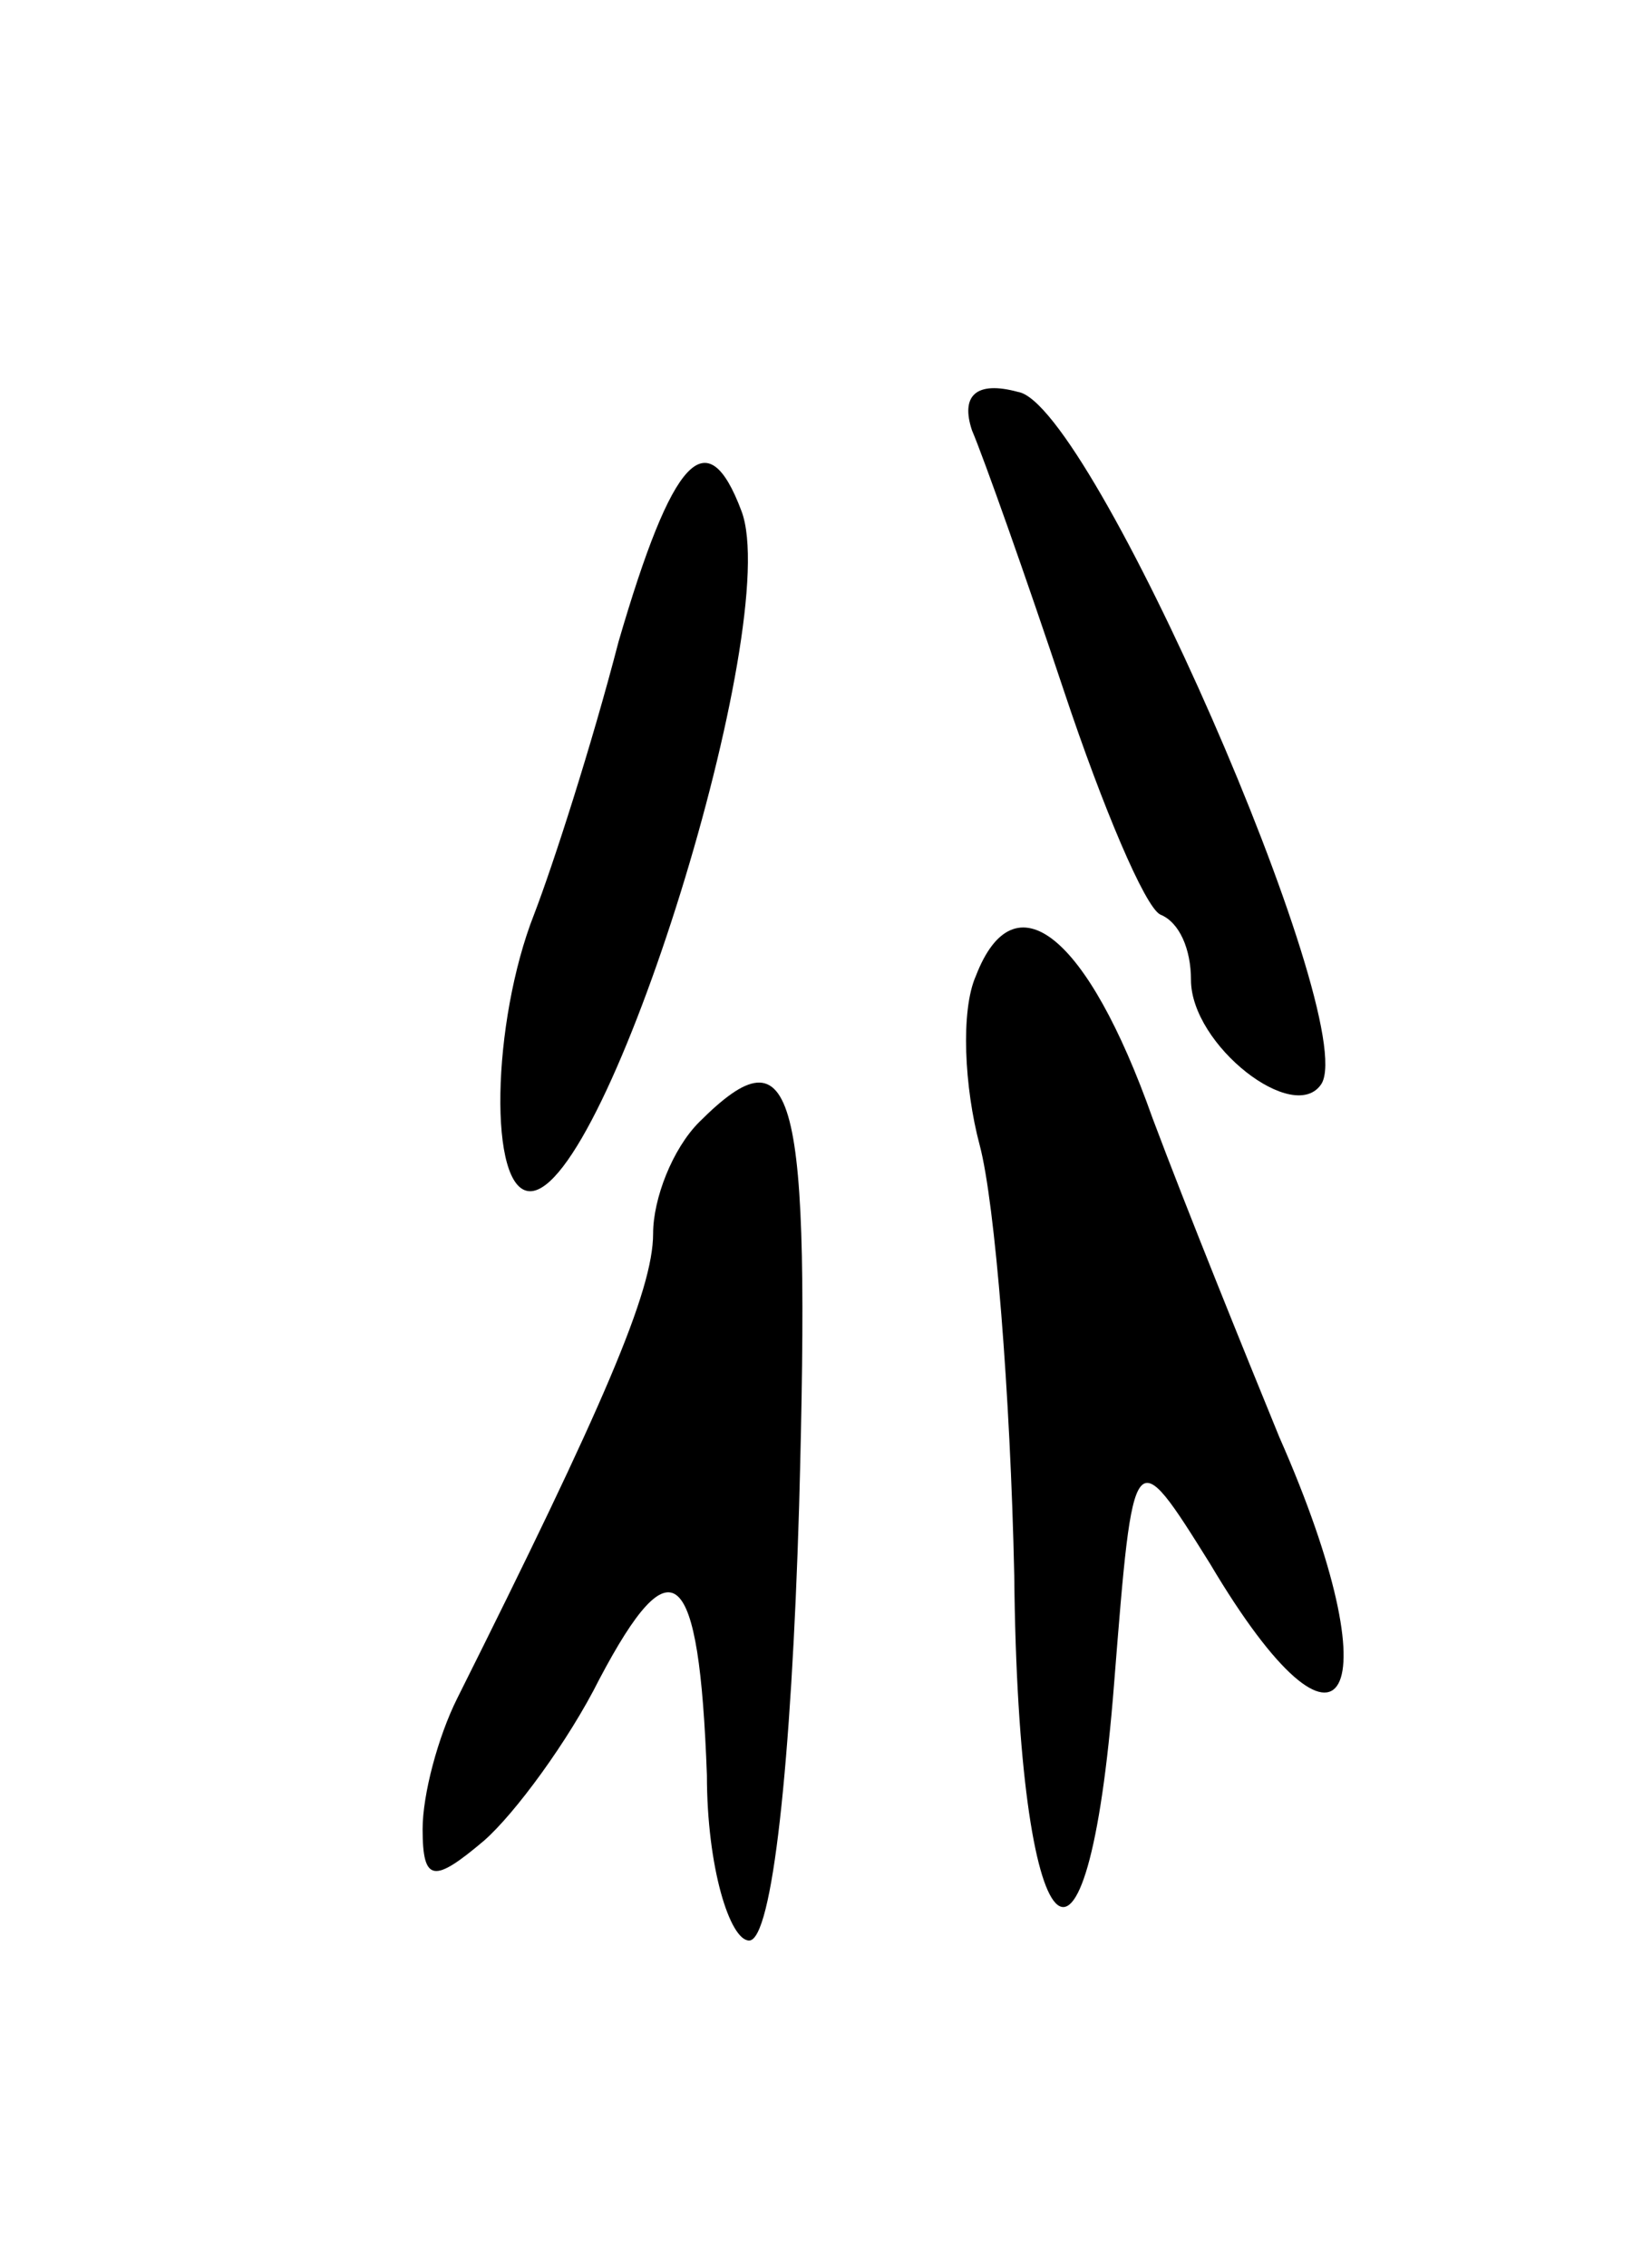 <svg version="1.0" xmlns="http://www.w3.org/2000/svg"
 width="43pt" height="59pt" viewBox="0 0 43 59"
 preserveAspectRatio="xMidYMid meet">
<g transform="translate(0,59) scale(0.1,-0.1)"
fill="#000000" stroke="none">
<path d="M253 478 c3 -7 14 -38 24 -68 10 -30 21 -56 25 -58 5 -2 8 -9 8 -17
0 -17 27 -38 34 -27 10 17 -60 177 -79 180 -11 3 -15 -1 -12 -10z"/>
<path d="M161 423 c-7 -27 -17 -58 -22 -71 -11 -28 -12 -72 -1 -72 20 0 66
148 55 177 -9 24 -18 14 -32 -34z"/>
<path d="M254 336 c-4 -9 -3 -29 1 -44 4 -15 8 -65 9 -112 1 -100 19 -118 26
-28 5 63 5 63 25 31 35 -59 48 -35 18 33 -9 22 -24 59 -33 83 -17 48 -36 63
-46 37z"/>
<path d="M182 298 c-7 -7 -12 -20 -12 -29 0 -15 -13 -45 -51 -121 -5 -10 -9
-25 -9 -34 0 -14 3 -14 16 -3 8 7 22 26 30 42 19 36 26 30 28 -25 0 -24 6 -43
11 -43 6 0 11 46 13 113 3 109 -1 125 -26 100z"/>
</g>
</svg>
